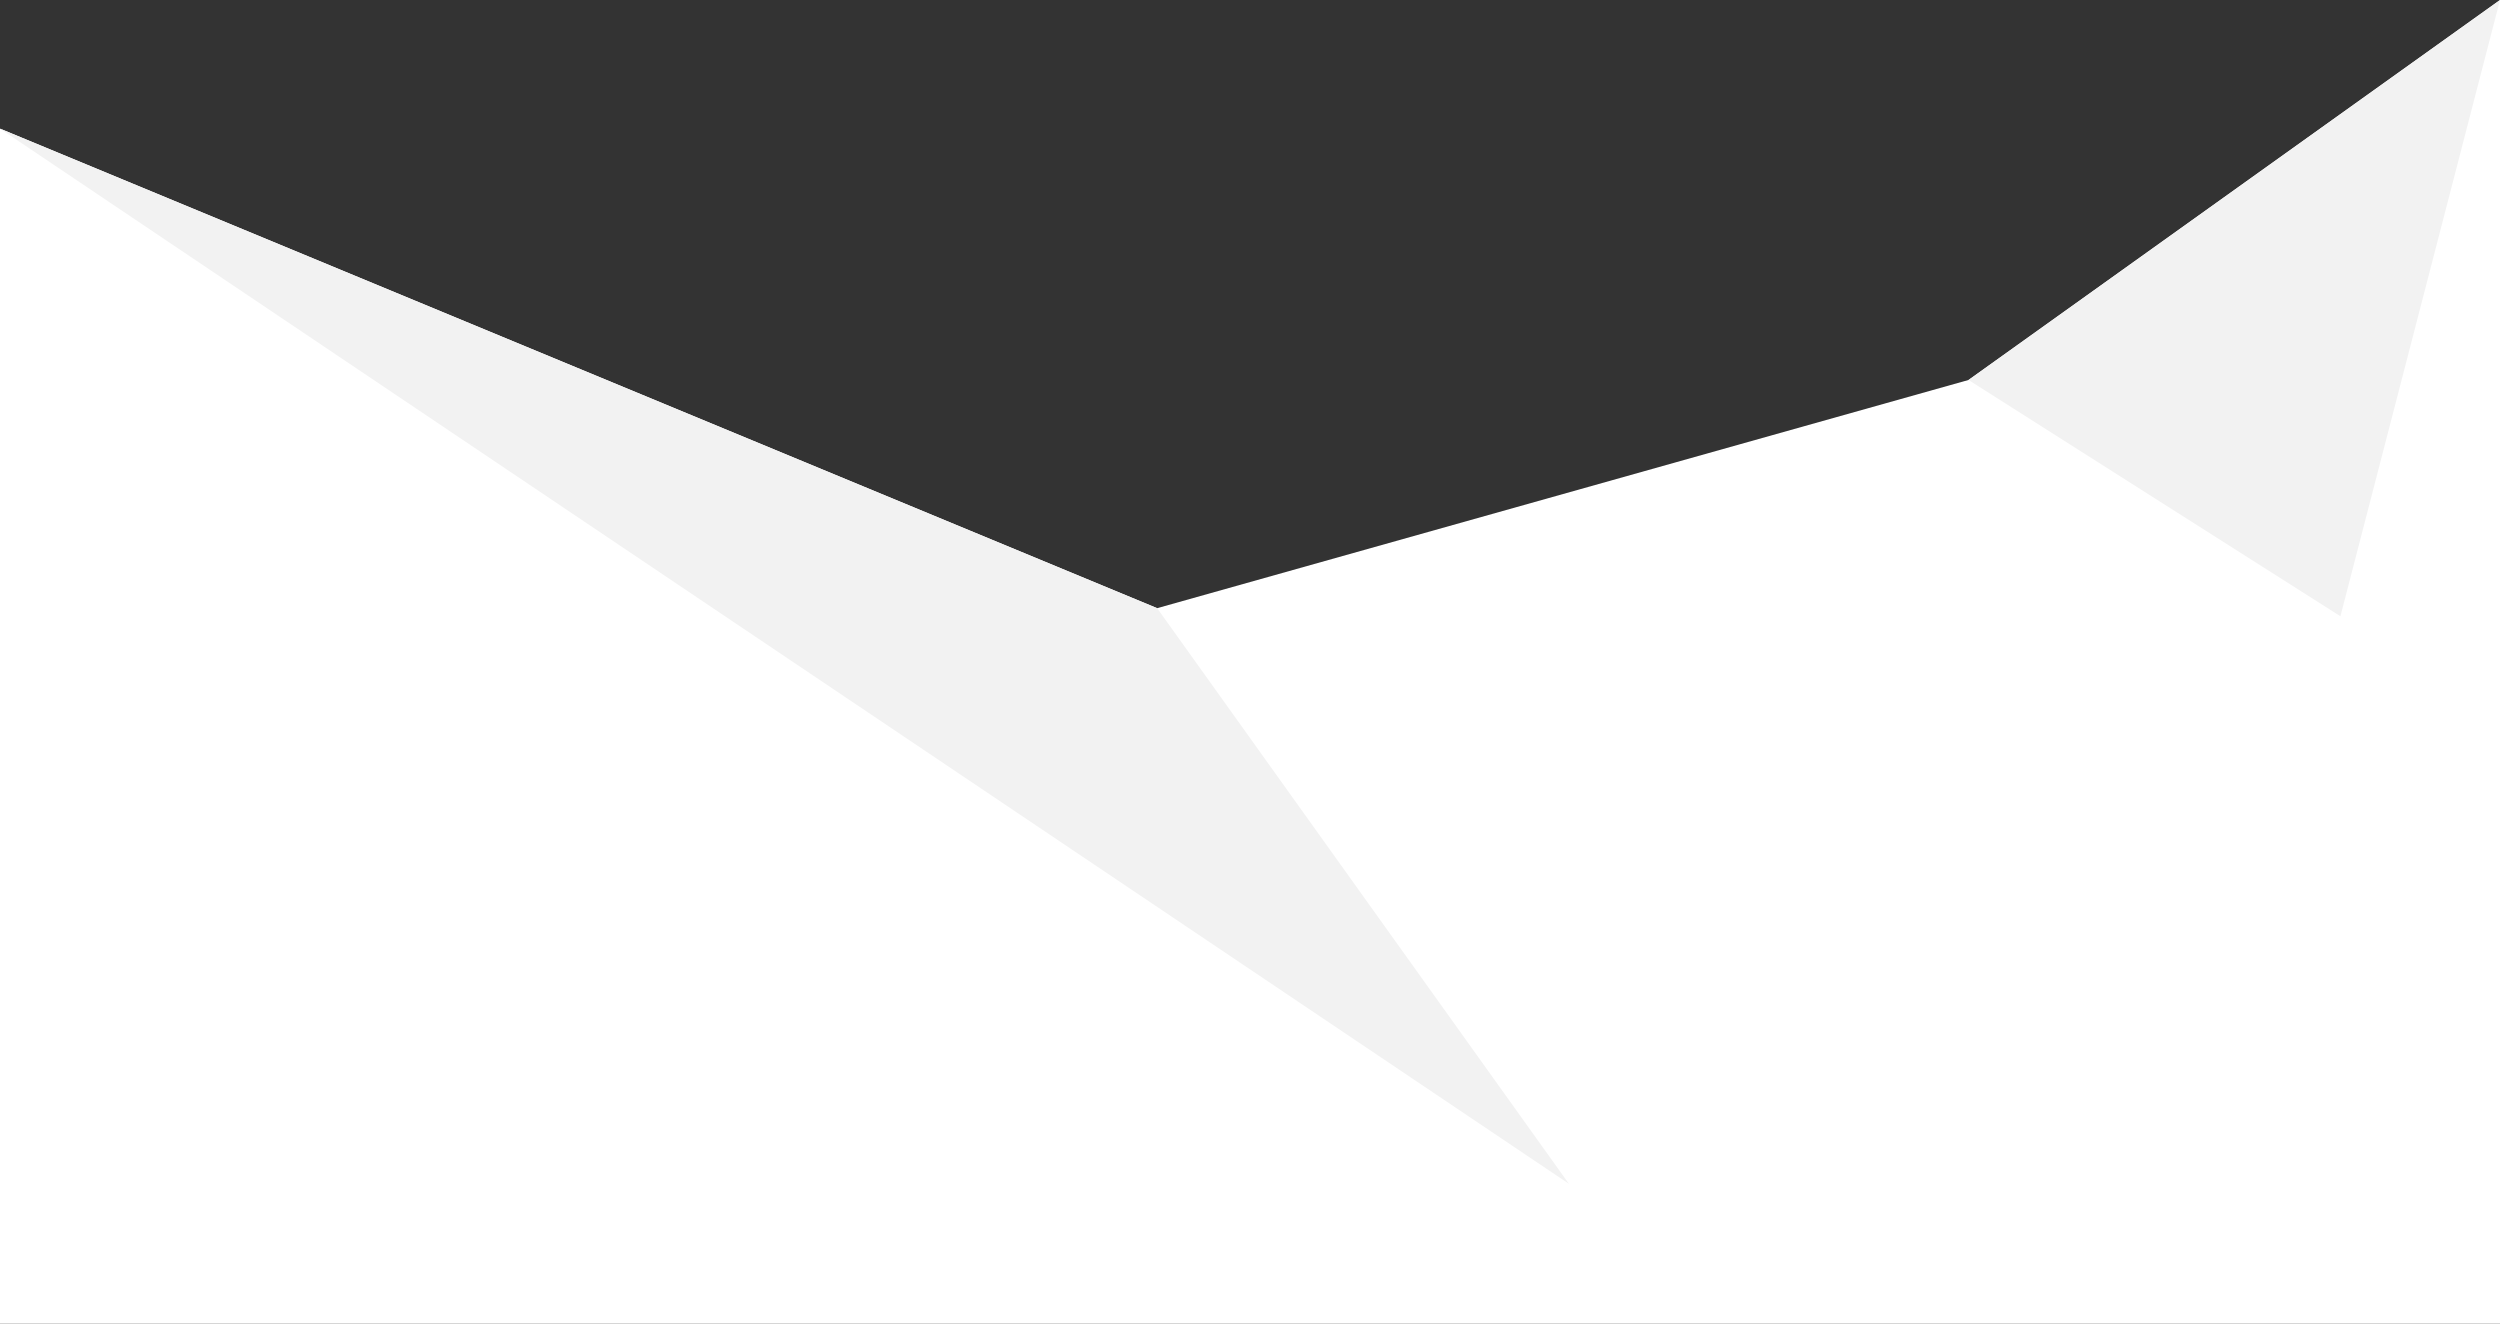 <?xml version="1.0" encoding="utf-8"?>
<!-- Generator: Adobe Illustrator 19.1.0, SVG Export Plug-In . SVG Version: 6.00 Build 0)  -->
<svg version="1.1" id="Layer_1" xmlns="http://www.w3.org/2000/svg" xmlns:xlink="http://www.w3.org/1999/xlink" x="0px" y="0px"
	 viewBox="0 0 929 491.9" style="enable-background:new 0 0 929 491.9;" xml:space="preserve">
<rect x="0" y="0" width="929" height="491.9" fill="#333333" stroke="none"/>
<g>
	<polygon style="fill:#FFFFFF;" points="0,47.8 430,226 731.5,141.2 929,0 929,491.9 0,491.9 	"/>
	<polygon style="fill:#F2F2F2;" points="0,47.8 583,439.9 430,226 	"/>
	<polygon style="fill:#F2F2F2;" points="731.5,141.2 869.7,229 929,0 	"/>
</g>
</svg>
